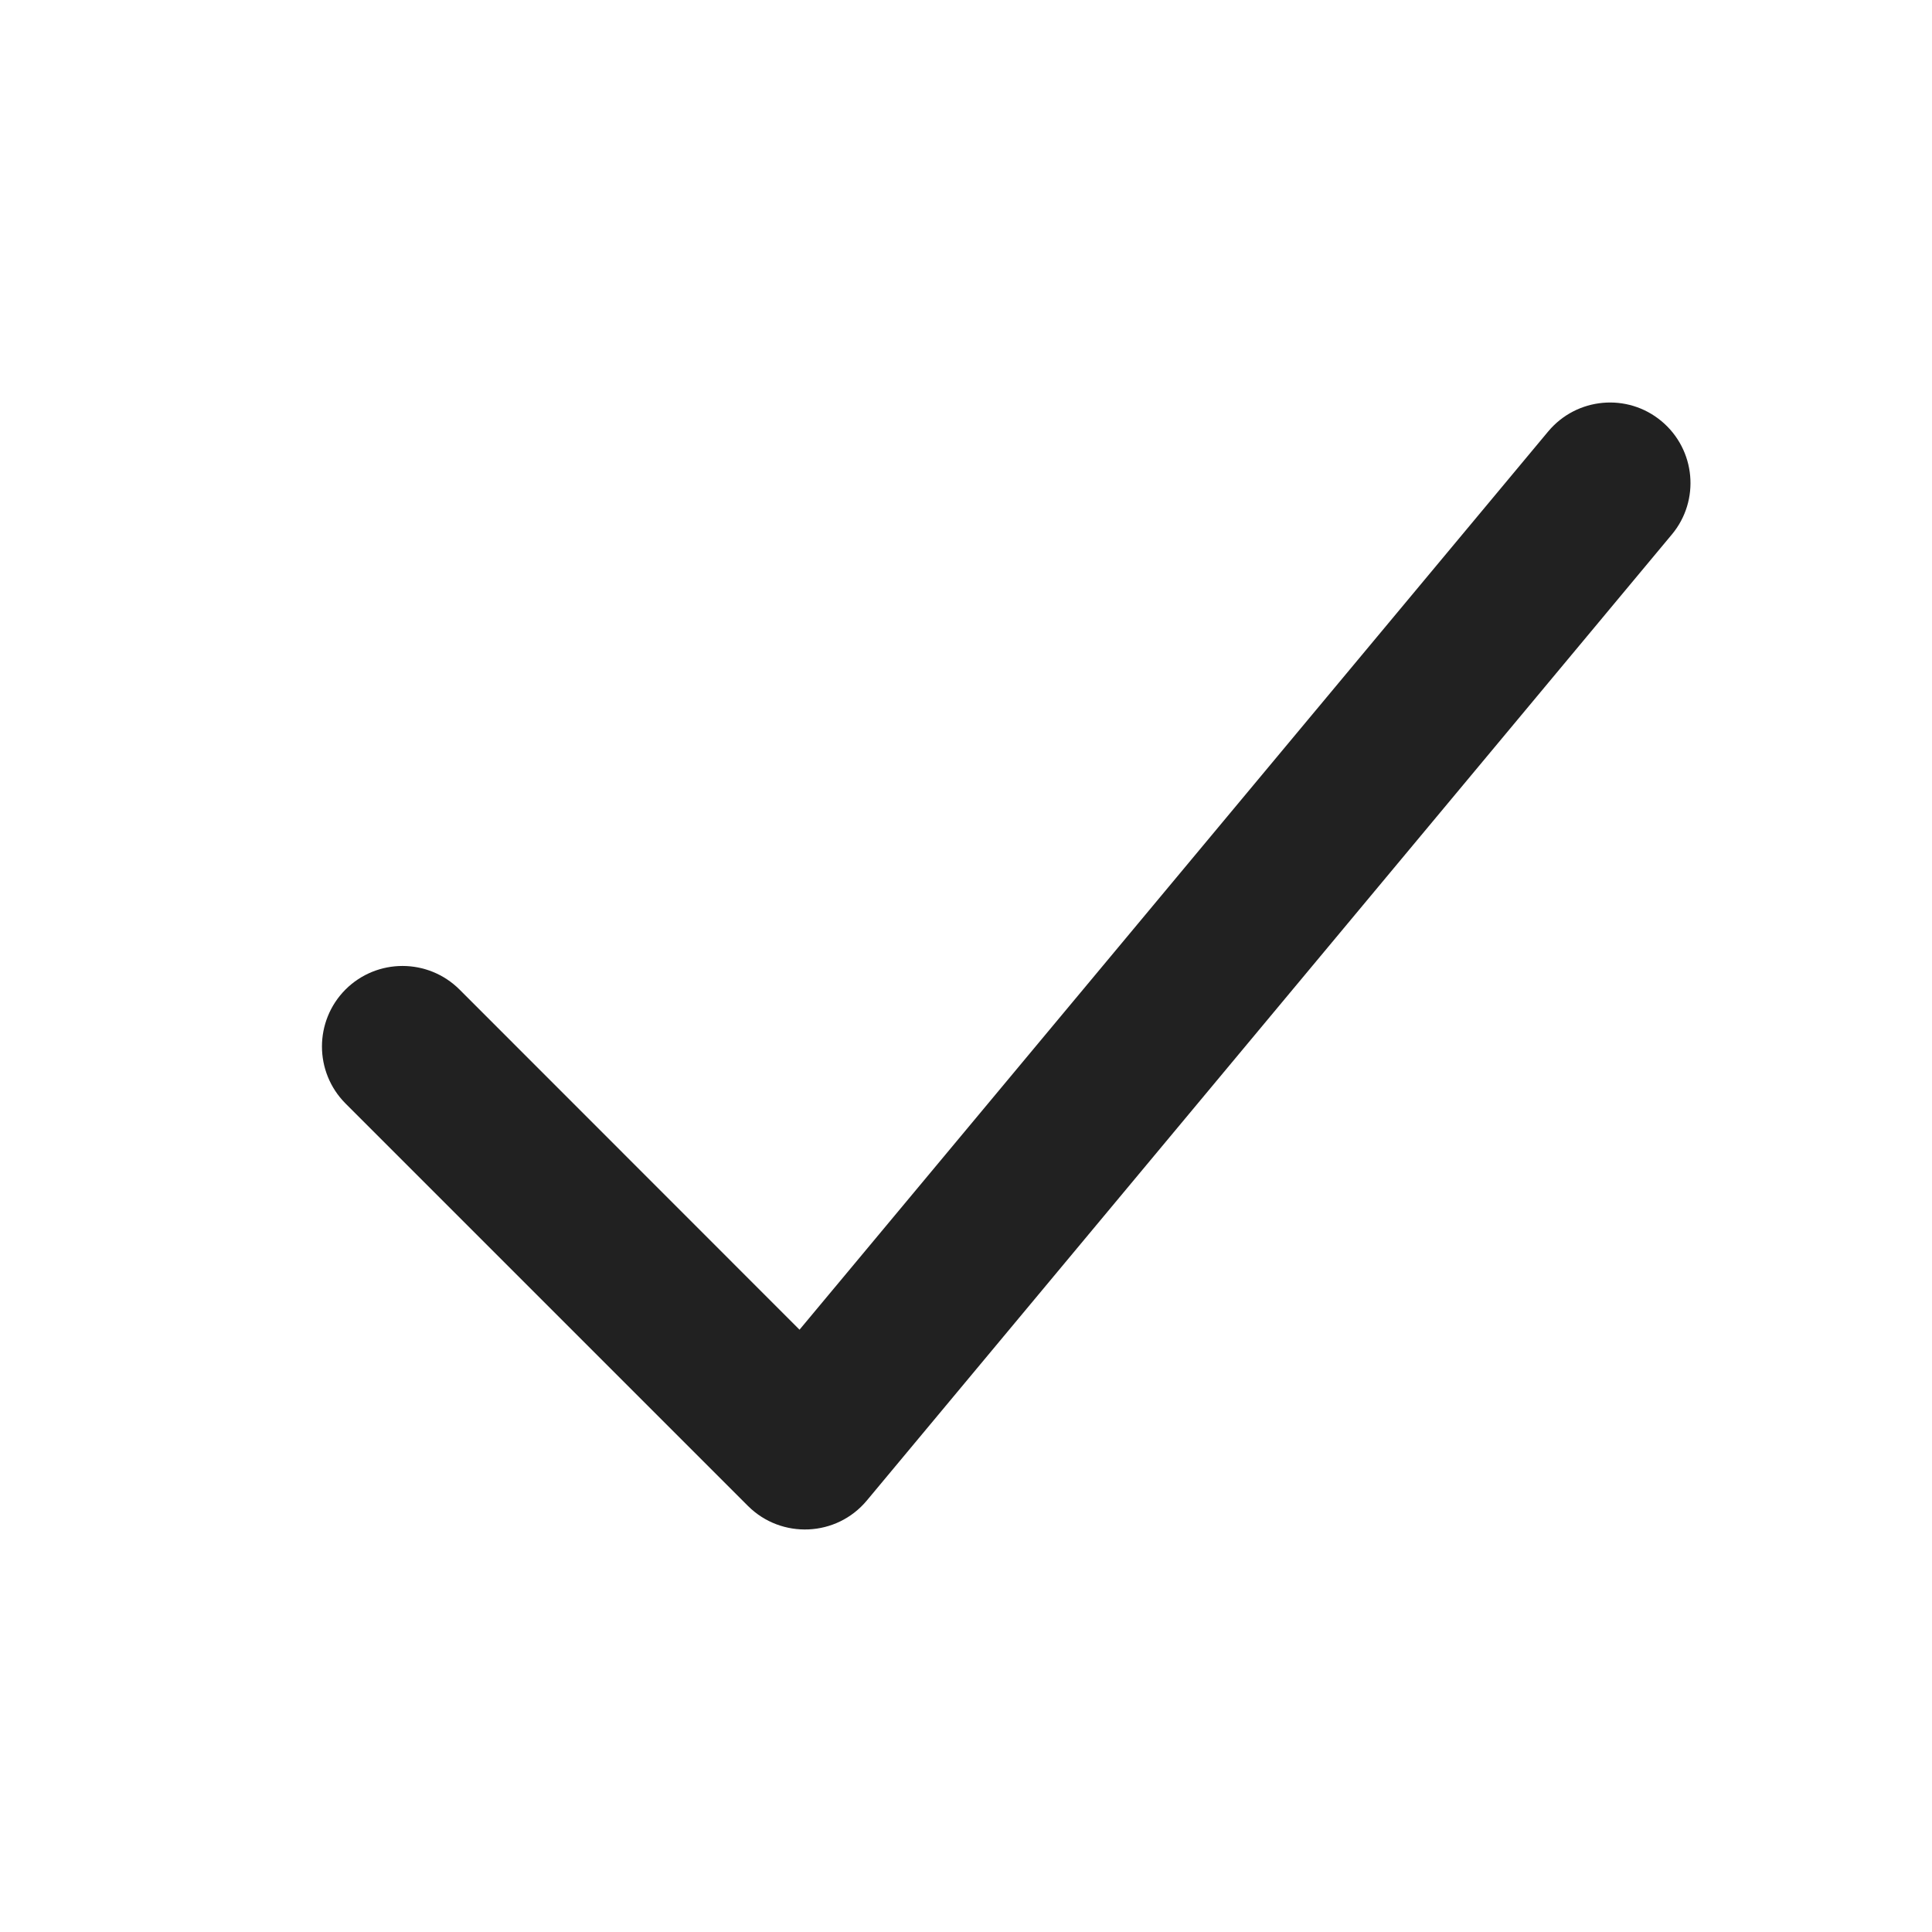 <svg xmlns="http://www.w3.org/2000/svg" width="12" height="12" fill="none" viewBox="0 0 12 12"><path fill="#212121" d="M2.854 6.146C2.658 5.951 2.342 5.951 2.146 6.146C1.951 6.342 1.951 6.658 2.146 6.854L4.646 9.354C4.854 9.561 5.196 9.546 5.384 9.32L10.384 3.32C10.561 3.108 10.532 2.793 10.32 2.616C10.108 2.439 9.793 2.468 9.616 2.68L4.966 8.259L2.854 6.146Z"/></svg>